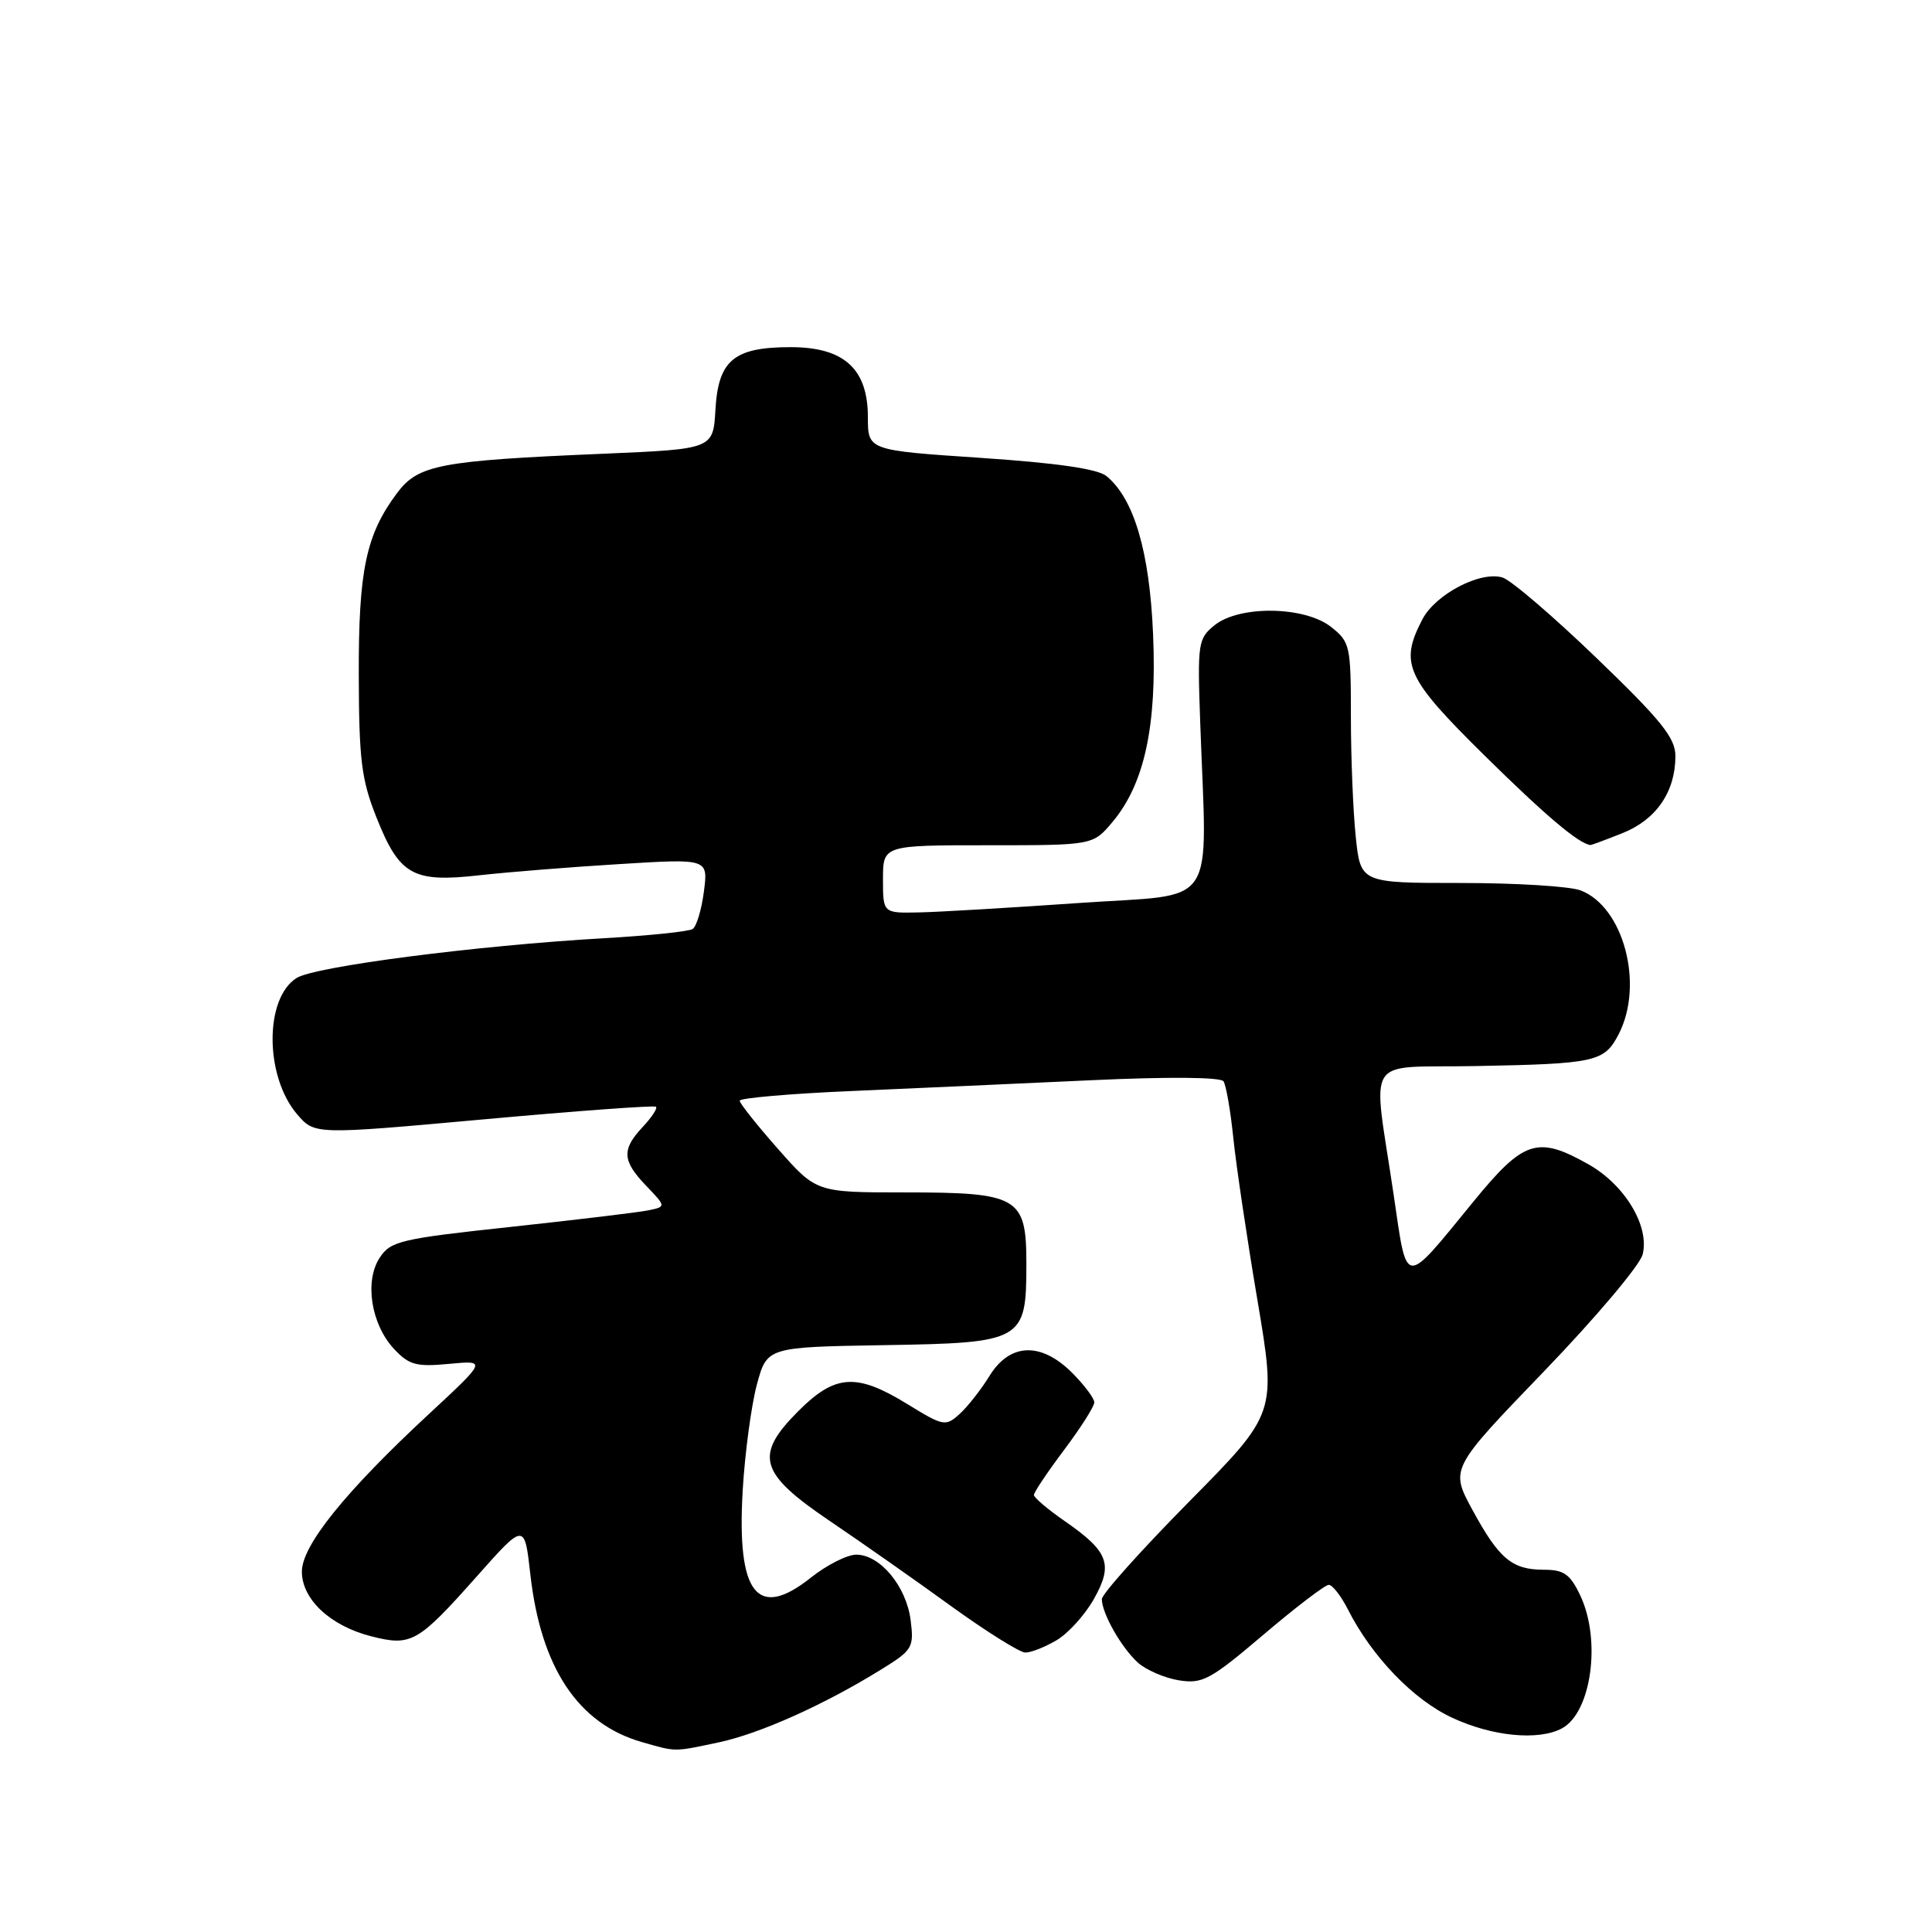 <?xml version="1.0" encoding="UTF-8" standalone="no"?>
<!DOCTYPE svg PUBLIC "-//W3C//DTD SVG 1.1//EN" "http://www.w3.org/Graphics/SVG/1.1/DTD/svg11.dtd" >
<svg xmlns="http://www.w3.org/2000/svg" xmlns:xlink="http://www.w3.org/1999/xlink" version="1.1" viewBox="0 0 256 256">
 <g >
 <path fill="currentColor"
d=" M 95.20 230.88 C 100.66 229.73 109.24 225.88 116.82 221.18 C 120.93 218.64 121.12 218.30 120.66 214.65 C 120.08 210.18 116.61 206.00 113.46 206.00 C 112.26 206.00 109.55 207.37 107.45 209.04 C 100.33 214.70 97.61 211.23 98.41 197.50 C 98.70 192.55 99.55 186.25 100.28 183.50 C 101.63 178.50 101.63 178.50 117.06 178.24 C 135.60 177.94 136.00 177.71 136.00 167.45 C 136.00 158.60 134.98 158.00 119.86 158.00 C 108.17 158.00 108.17 158.00 103.10 152.25 C 100.31 149.09 98.02 146.21 98.01 145.85 C 98.01 145.50 104.64 144.92 112.75 144.57 C 120.86 144.22 135.15 143.57 144.50 143.14 C 154.78 142.66 161.75 142.72 162.12 143.28 C 162.46 143.79 163.05 147.16 163.42 150.78 C 163.79 154.39 165.23 164.08 166.62 172.30 C 169.14 187.26 169.14 187.26 157.57 198.97 C 151.21 205.41 146.00 211.23 146.00 211.89 C 146.00 213.77 148.58 218.31 150.77 220.30 C 151.86 221.28 154.30 222.34 156.20 222.65 C 159.33 223.15 160.36 222.60 167.42 216.60 C 171.69 212.97 175.58 210.00 176.07 210.00 C 176.55 210.00 177.69 211.46 178.60 213.25 C 181.77 219.50 187.27 225.22 192.42 227.61 C 197.74 230.09 203.86 230.68 206.96 229.02 C 210.87 226.93 212.20 217.32 209.39 211.40 C 208.05 208.58 207.23 208.00 204.58 208.00 C 200.35 208.00 198.63 206.56 195.10 200.06 C 192.15 194.62 192.15 194.62 204.58 181.72 C 211.41 174.63 217.30 167.65 217.66 166.22 C 218.60 162.49 215.31 157.01 210.50 154.29 C 203.71 150.46 201.91 151.04 195.18 159.29 C 185.89 170.64 186.49 170.70 184.66 158.27 C 181.87 139.39 180.51 141.54 195.50 141.26 C 211.46 140.96 212.58 140.71 214.48 137.04 C 217.88 130.47 215.14 120.15 209.43 117.98 C 208.02 117.44 200.89 117.00 193.58 117.00 C 180.28 117.00 180.28 117.00 179.64 110.85 C 179.29 107.47 179.00 100.31 179.00 94.93 C 179.00 85.55 178.89 85.06 176.37 83.07 C 172.86 80.31 164.22 80.19 160.93 82.85 C 158.75 84.62 158.66 85.22 159.03 95.60 C 159.92 120.97 161.67 118.35 143.00 119.65 C 133.93 120.28 124.36 120.85 121.75 120.90 C 117.00 121.00 117.00 121.00 117.00 116.50 C 117.00 112.00 117.00 112.00 130.91 112.00 C 144.82 112.00 144.82 112.00 147.40 108.93 C 151.64 103.89 153.31 96.22 152.79 84.08 C 152.33 73.10 150.27 66.10 146.62 63.09 C 145.46 62.13 140.08 61.35 129.95 60.67 C 115.00 59.67 115.00 59.67 115.00 55.29 C 115.00 48.87 111.84 46.00 104.77 46.00 C 97.25 46.00 95.18 47.72 94.80 54.27 C 94.50 59.50 94.50 59.50 80.00 60.12 C 58.23 61.04 55.41 61.58 52.60 65.35 C 48.49 70.86 47.50 75.57 47.54 89.50 C 47.57 100.67 47.89 103.32 49.87 108.28 C 52.93 115.98 54.68 116.97 63.50 115.98 C 67.35 115.55 75.75 114.88 82.17 114.49 C 93.84 113.77 93.84 113.77 93.27 118.14 C 92.96 120.54 92.29 122.77 91.78 123.10 C 91.28 123.43 85.98 123.98 80.01 124.32 C 63.12 125.29 41.73 128.06 39.30 129.59 C 35.02 132.29 35.07 142.65 39.39 147.67 C 41.70 150.35 41.70 150.35 64.10 148.32 C 76.42 147.20 86.69 146.45 86.92 146.65 C 87.15 146.85 86.36 148.05 85.17 149.32 C 82.35 152.33 82.43 153.80 85.64 157.14 C 88.27 159.89 88.27 159.89 85.89 160.38 C 84.57 160.65 76.38 161.63 67.68 162.57 C 53.06 164.14 51.75 164.45 50.31 166.66 C 48.27 169.77 49.17 175.48 52.21 178.74 C 54.20 180.87 55.15 181.13 59.50 180.72 C 64.50 180.25 64.50 180.25 56.82 187.38 C 45.77 197.63 40.00 204.78 40.00 208.24 C 40.00 211.92 43.78 215.45 49.20 216.82 C 54.50 218.17 55.36 217.68 63.17 208.89 C 69.50 201.76 69.50 201.76 70.27 208.58 C 71.66 220.98 76.59 228.40 85.04 230.83 C 89.66 232.15 89.19 232.15 95.20 230.88 Z  M 140.00 217.34 C 141.55 216.43 143.78 213.96 144.95 211.87 C 147.54 207.27 146.91 205.59 141.06 201.54 C 138.83 199.99 137.00 198.44 137.00 198.09 C 137.00 197.73 138.80 195.05 141.00 192.12 C 143.20 189.19 145.00 186.36 145.00 185.82 C 145.00 185.29 143.68 183.53 142.08 181.92 C 137.94 177.78 133.82 177.93 131.11 182.32 C 129.99 184.14 128.20 186.42 127.14 187.37 C 125.30 189.04 125.00 188.98 120.25 186.06 C 113.50 181.91 110.68 182.08 105.81 186.95 C 99.90 192.86 100.57 195.20 110.00 201.57 C 114.12 204.36 121.33 209.41 126.00 212.80 C 130.68 216.18 135.11 218.96 135.85 218.97 C 136.59 218.99 138.46 218.25 140.00 217.34 Z  M 215.02 110.38 C 219.47 108.60 222.00 104.90 222.00 100.18 C 222.00 97.78 220.14 95.46 211.58 87.22 C 205.85 81.70 200.24 76.89 199.11 76.53 C 196.19 75.61 190.19 78.74 188.46 82.09 C 185.42 87.95 186.28 89.83 196.75 100.15 C 204.82 108.10 209.15 111.76 210.73 111.97 C 210.86 111.99 212.79 111.27 215.02 110.38 Z "/>
</g>
</svg>